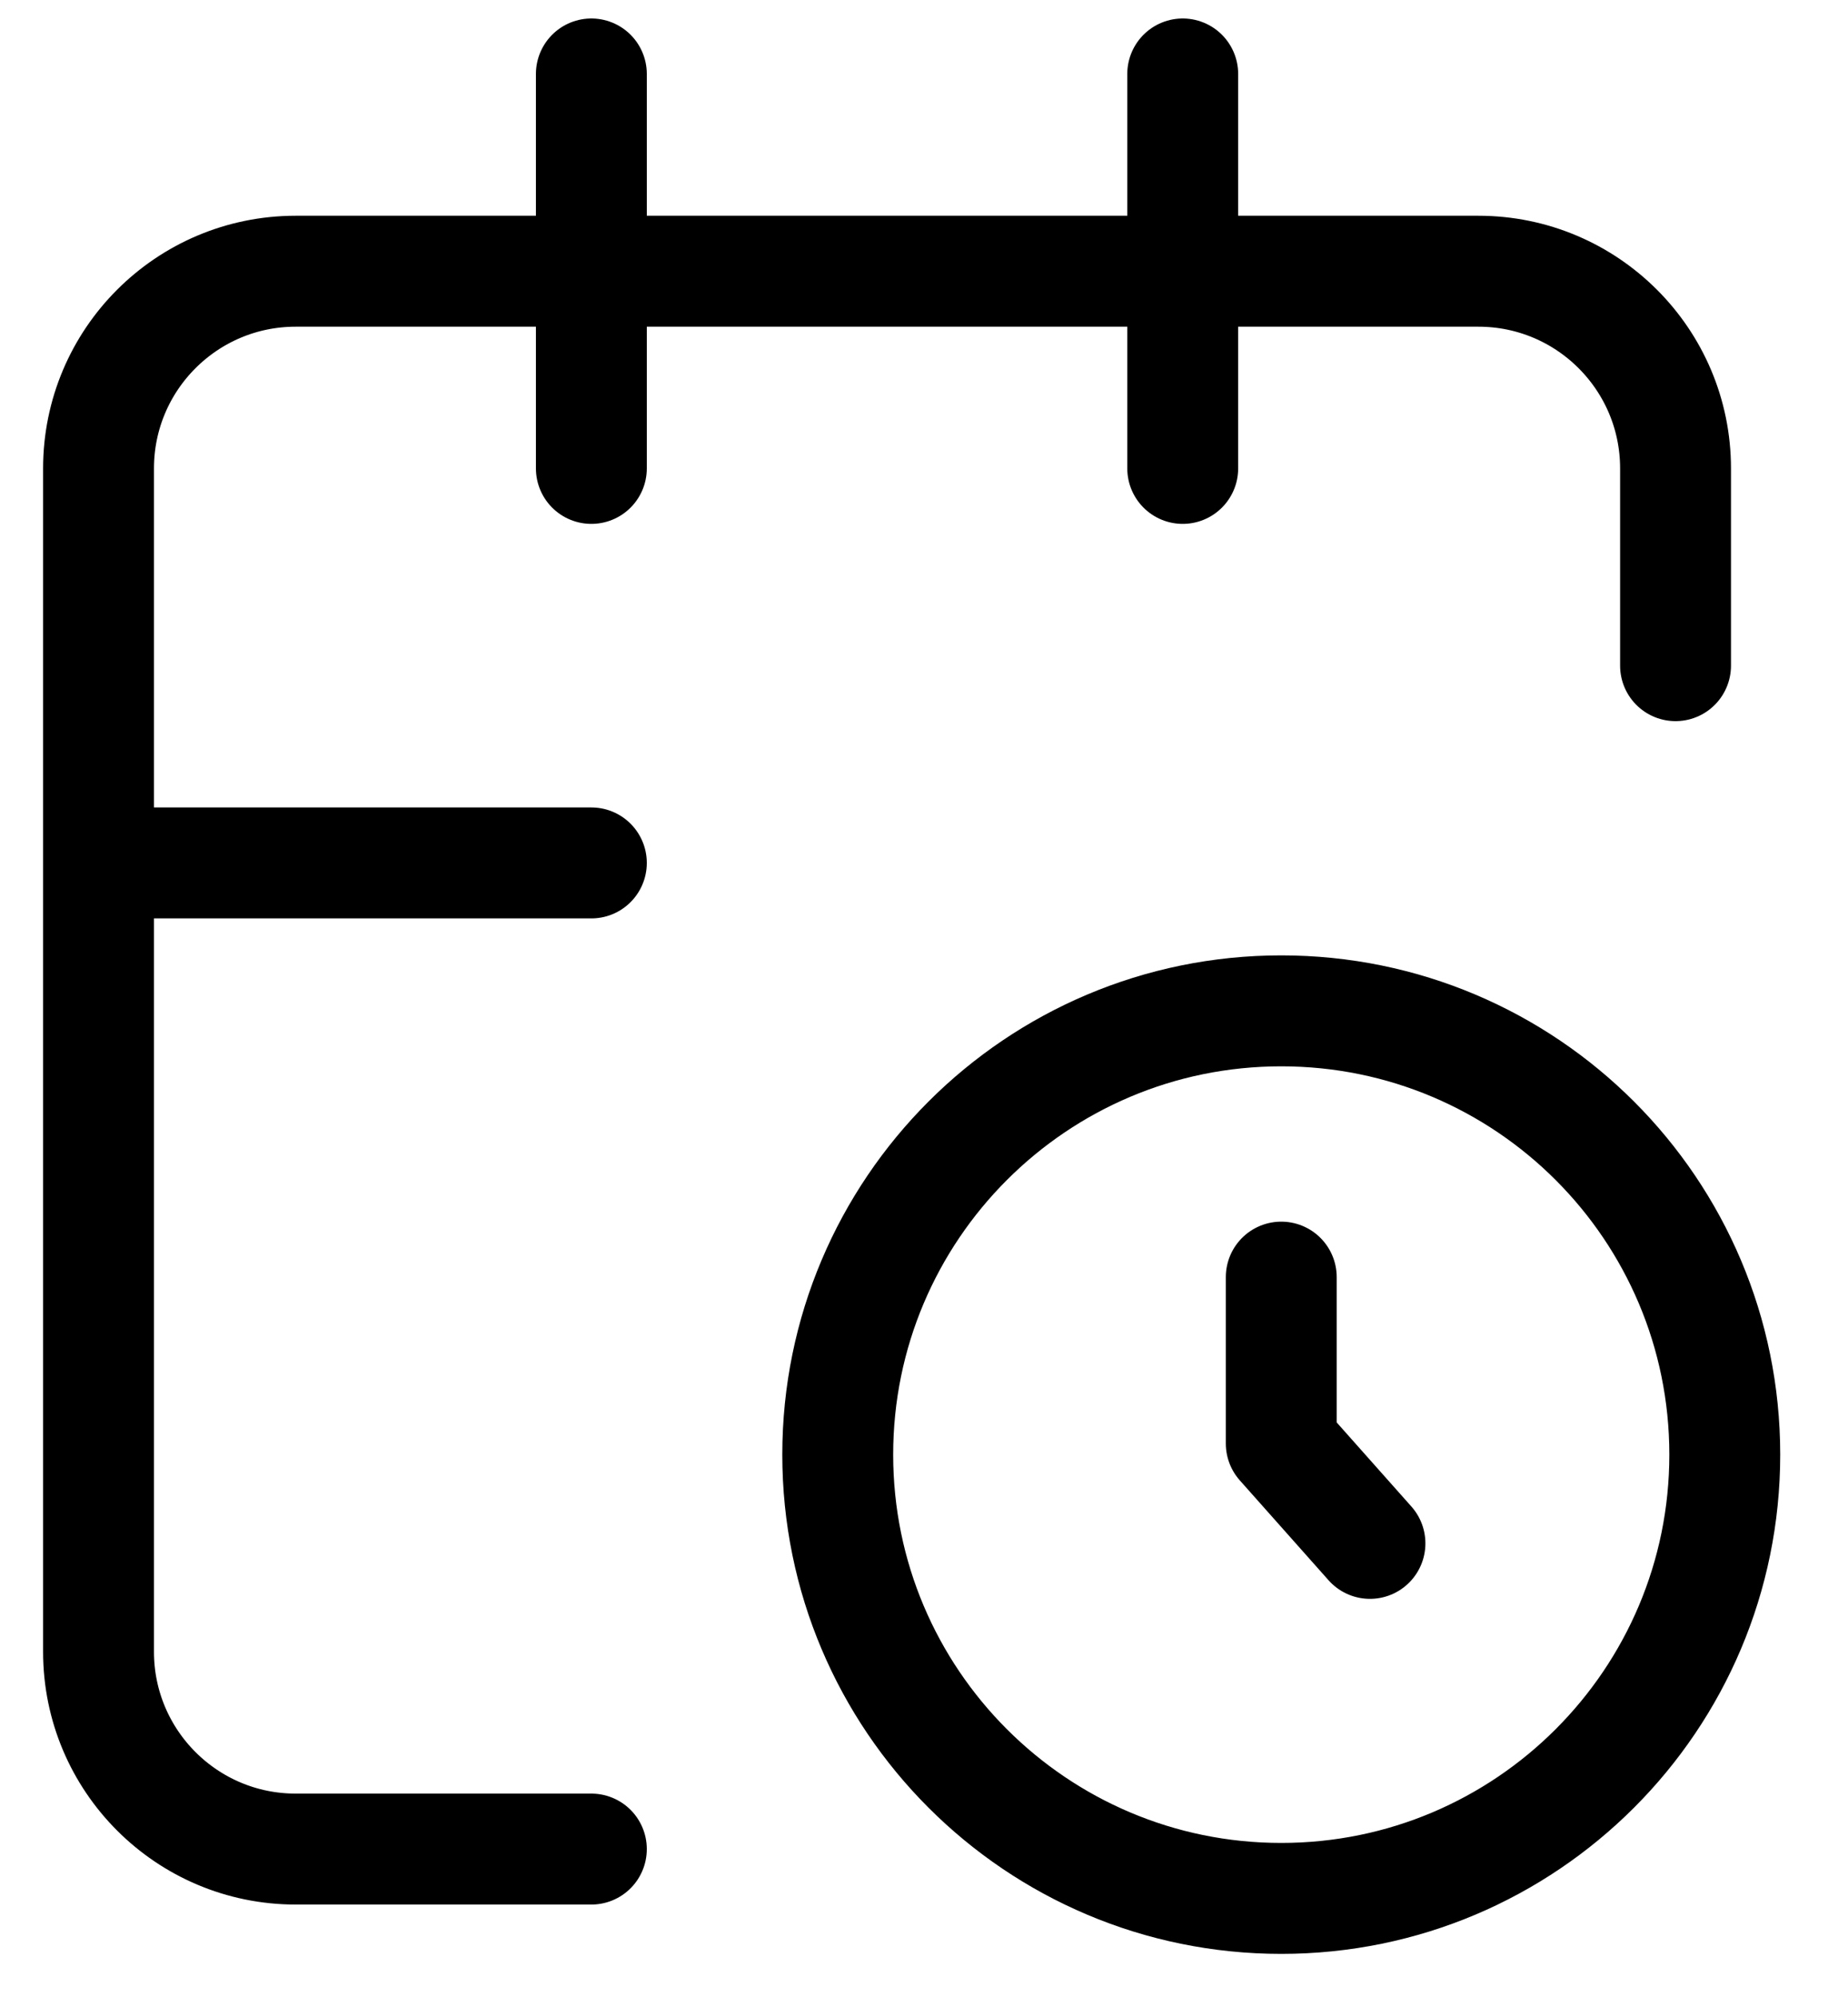 <svg width="25" height="27" viewBox="0 0 25 27" fill="none" xmlns="http://www.w3.org/2000/svg">
    <path d="M17.333 17.267V19.517L18.533 20.867M8 11.667H1.333M22.667 9V6.333C22.667 4.861 21.473 3.667 20 3.667H4C2.527 3.667 1.333 4.861 1.333 6.333V22.333C1.333 23.806 2.527 25 4 25H8M16 1V6.333M8 1V6.333M23.333 19.667C23.333 22.98 20.647 25.667 17.333 25.667C14.02 25.667 11.333 22.98 11.333 19.667C11.333 16.353 14.02 13.667 17.333 13.667C20.647 13.667 23.333 16.353 23.333 19.667Z"
          stroke="currentColor" stroke-width="1.5" stroke-linecap="round" stroke-linejoin="round"/>
</svg>
